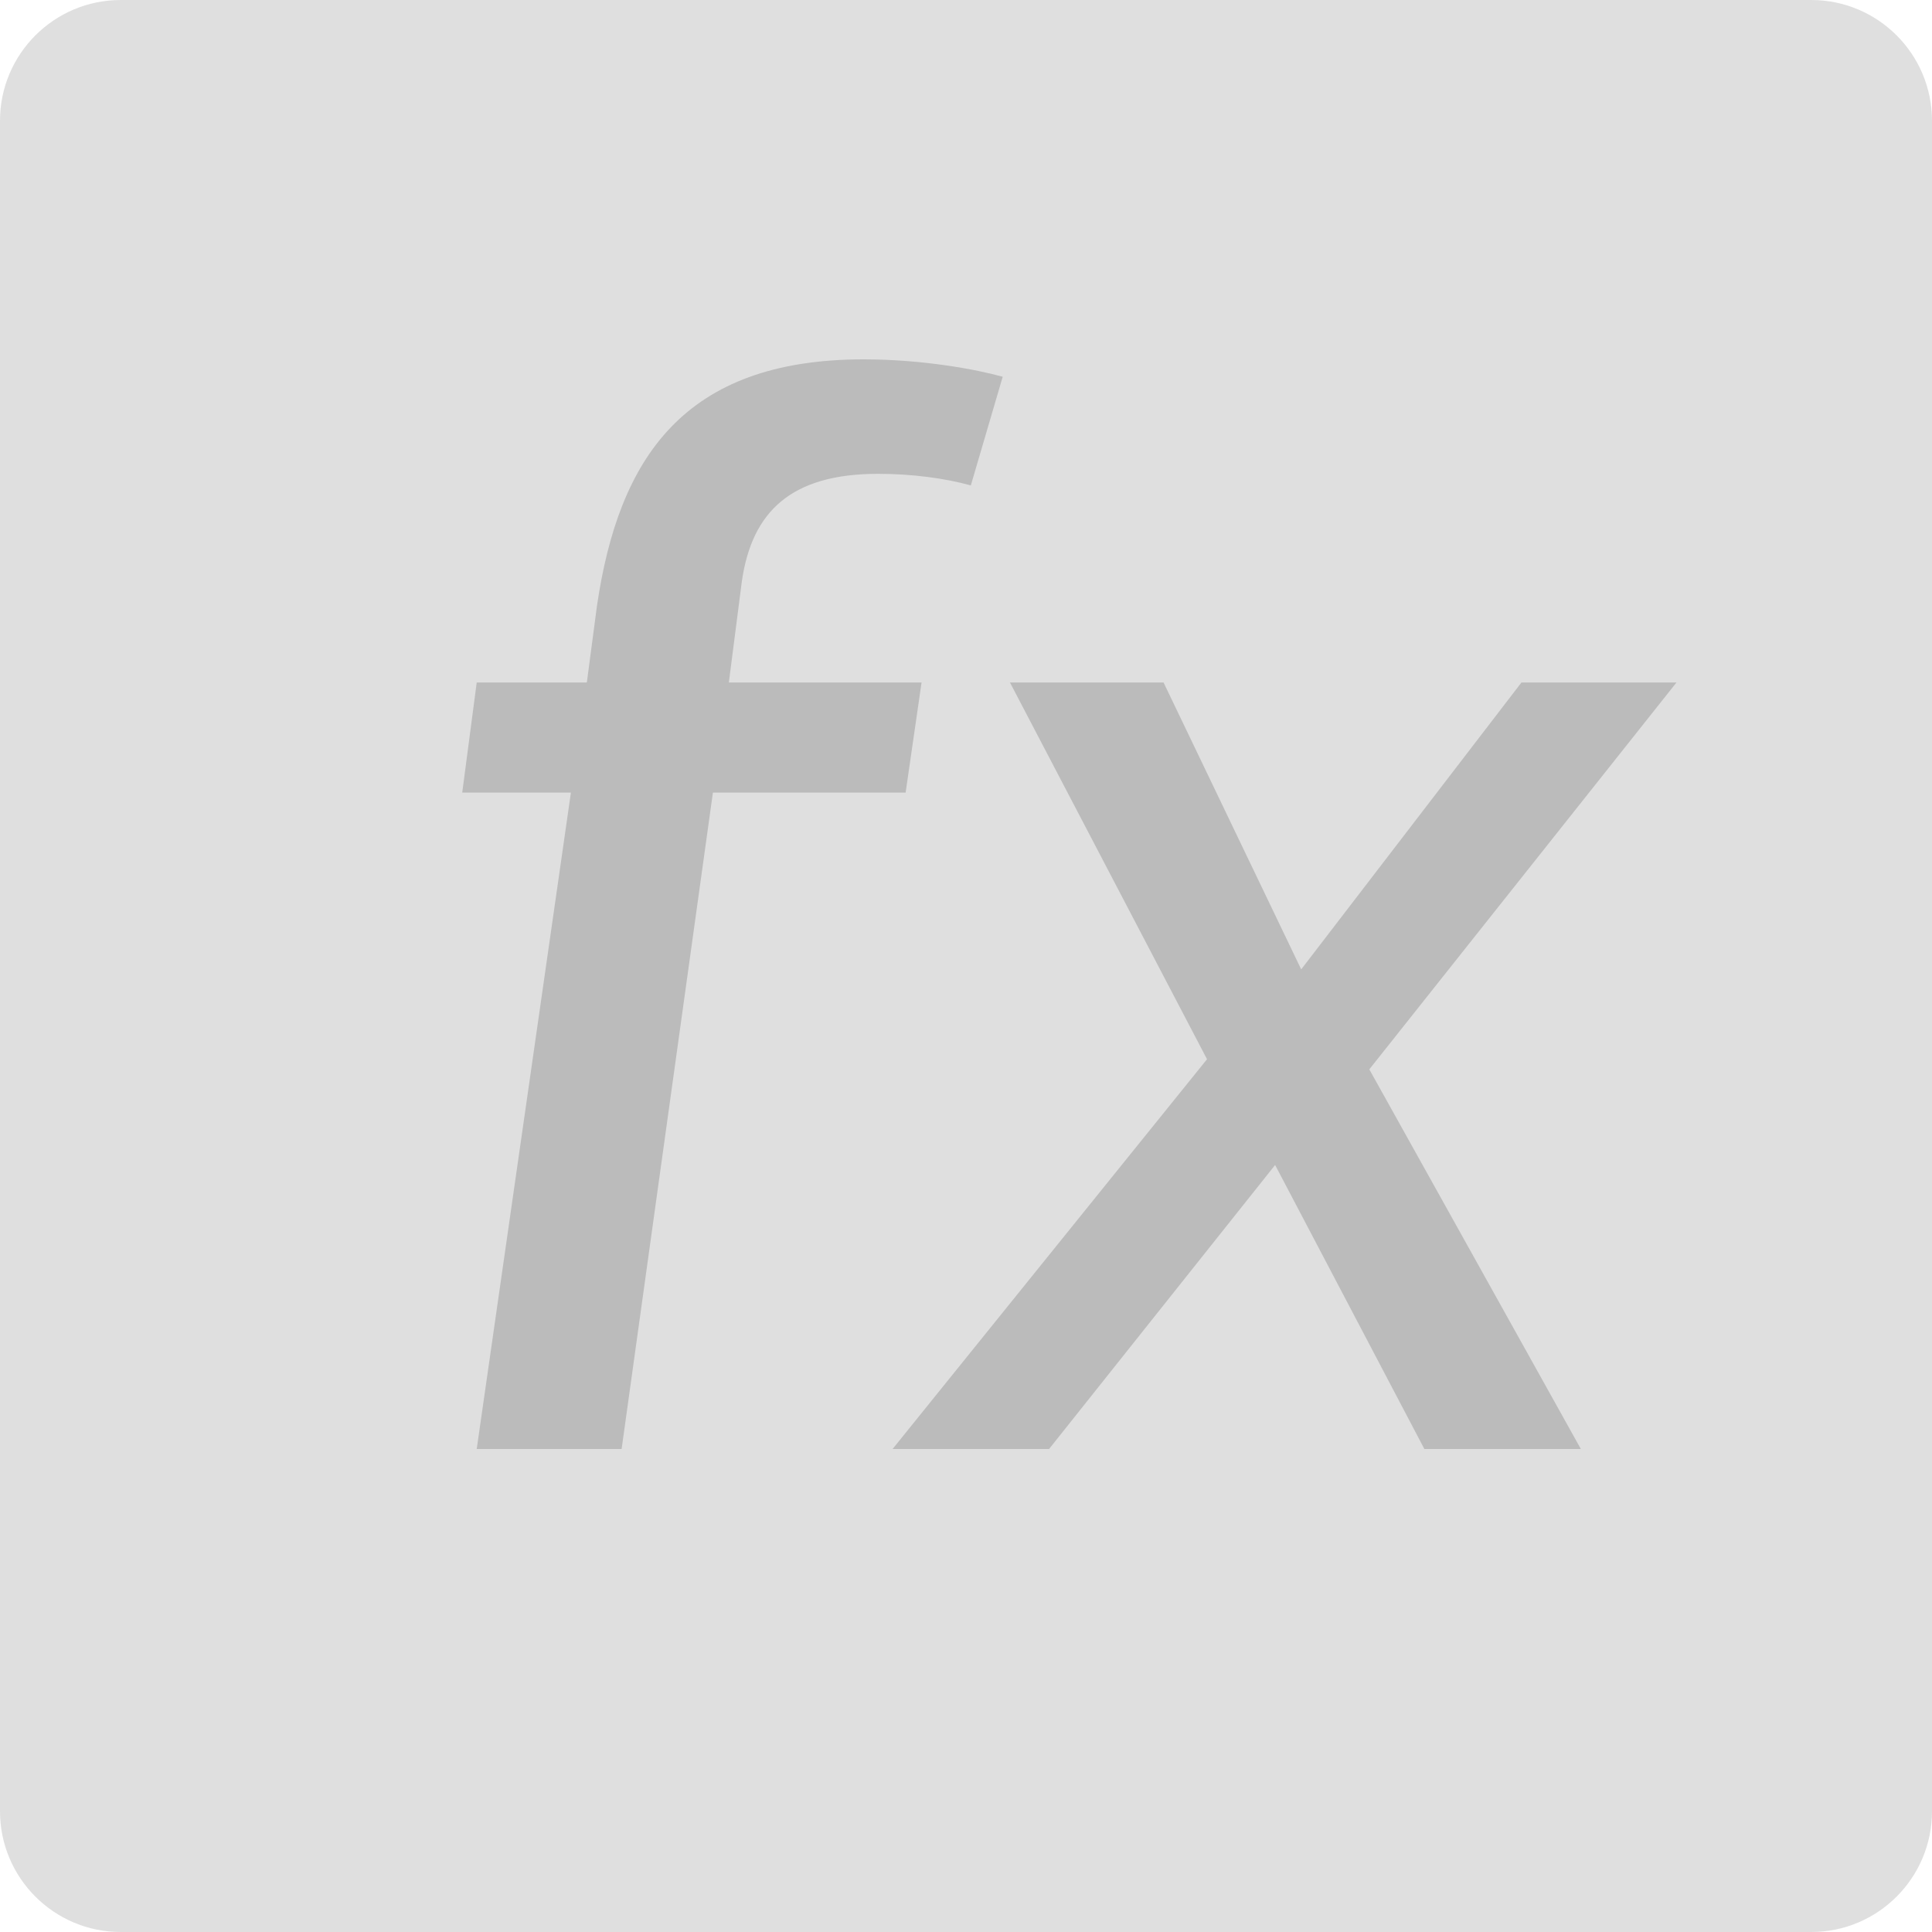 <svg viewBox="0 0 16 16" fill="none" xmlns="http://www.w3.org/2000/svg">
<g clip-path="url(#clip0)">
<rect width="18" height="18" rx="1" fill="#808080" fill-opacity="0.25"/>
<path d="M7.272 3.924C7.548 3.924 7.824 3.96 8.04 4.02L8.304 3.12C8.088 3.06 7.644 2.976 7.152 2.976C5.664 2.976 5.124 3.792 4.944 5.016L4.86 5.652H3.948L3.828 6.564H4.728L3.948 12H5.148L5.904 6.564H7.5L7.632 5.652H6.036L6.144 4.812C6.228 4.236 6.552 3.924 7.272 3.924ZM13.884 5.652H12.6L10.776 8.028L9.636 5.652H8.364L9.996 8.772L7.392 12H8.688L10.56 9.648L11.796 12H13.092L11.34 8.856L13.884 5.652Z" fill="#BBBBBB"/>
</g>
<defs>
<clipPath id="clip0">
<path d="M0 1C0 0.448 0.448 0 1 0H15C15.552 0 16 0.448 16 1V15C16 15.552 15.552 16 15 16H1C0.448 16 0 15.552 0 15V1Z" fill="white"/>
</clipPath>
</defs>
</svg>
